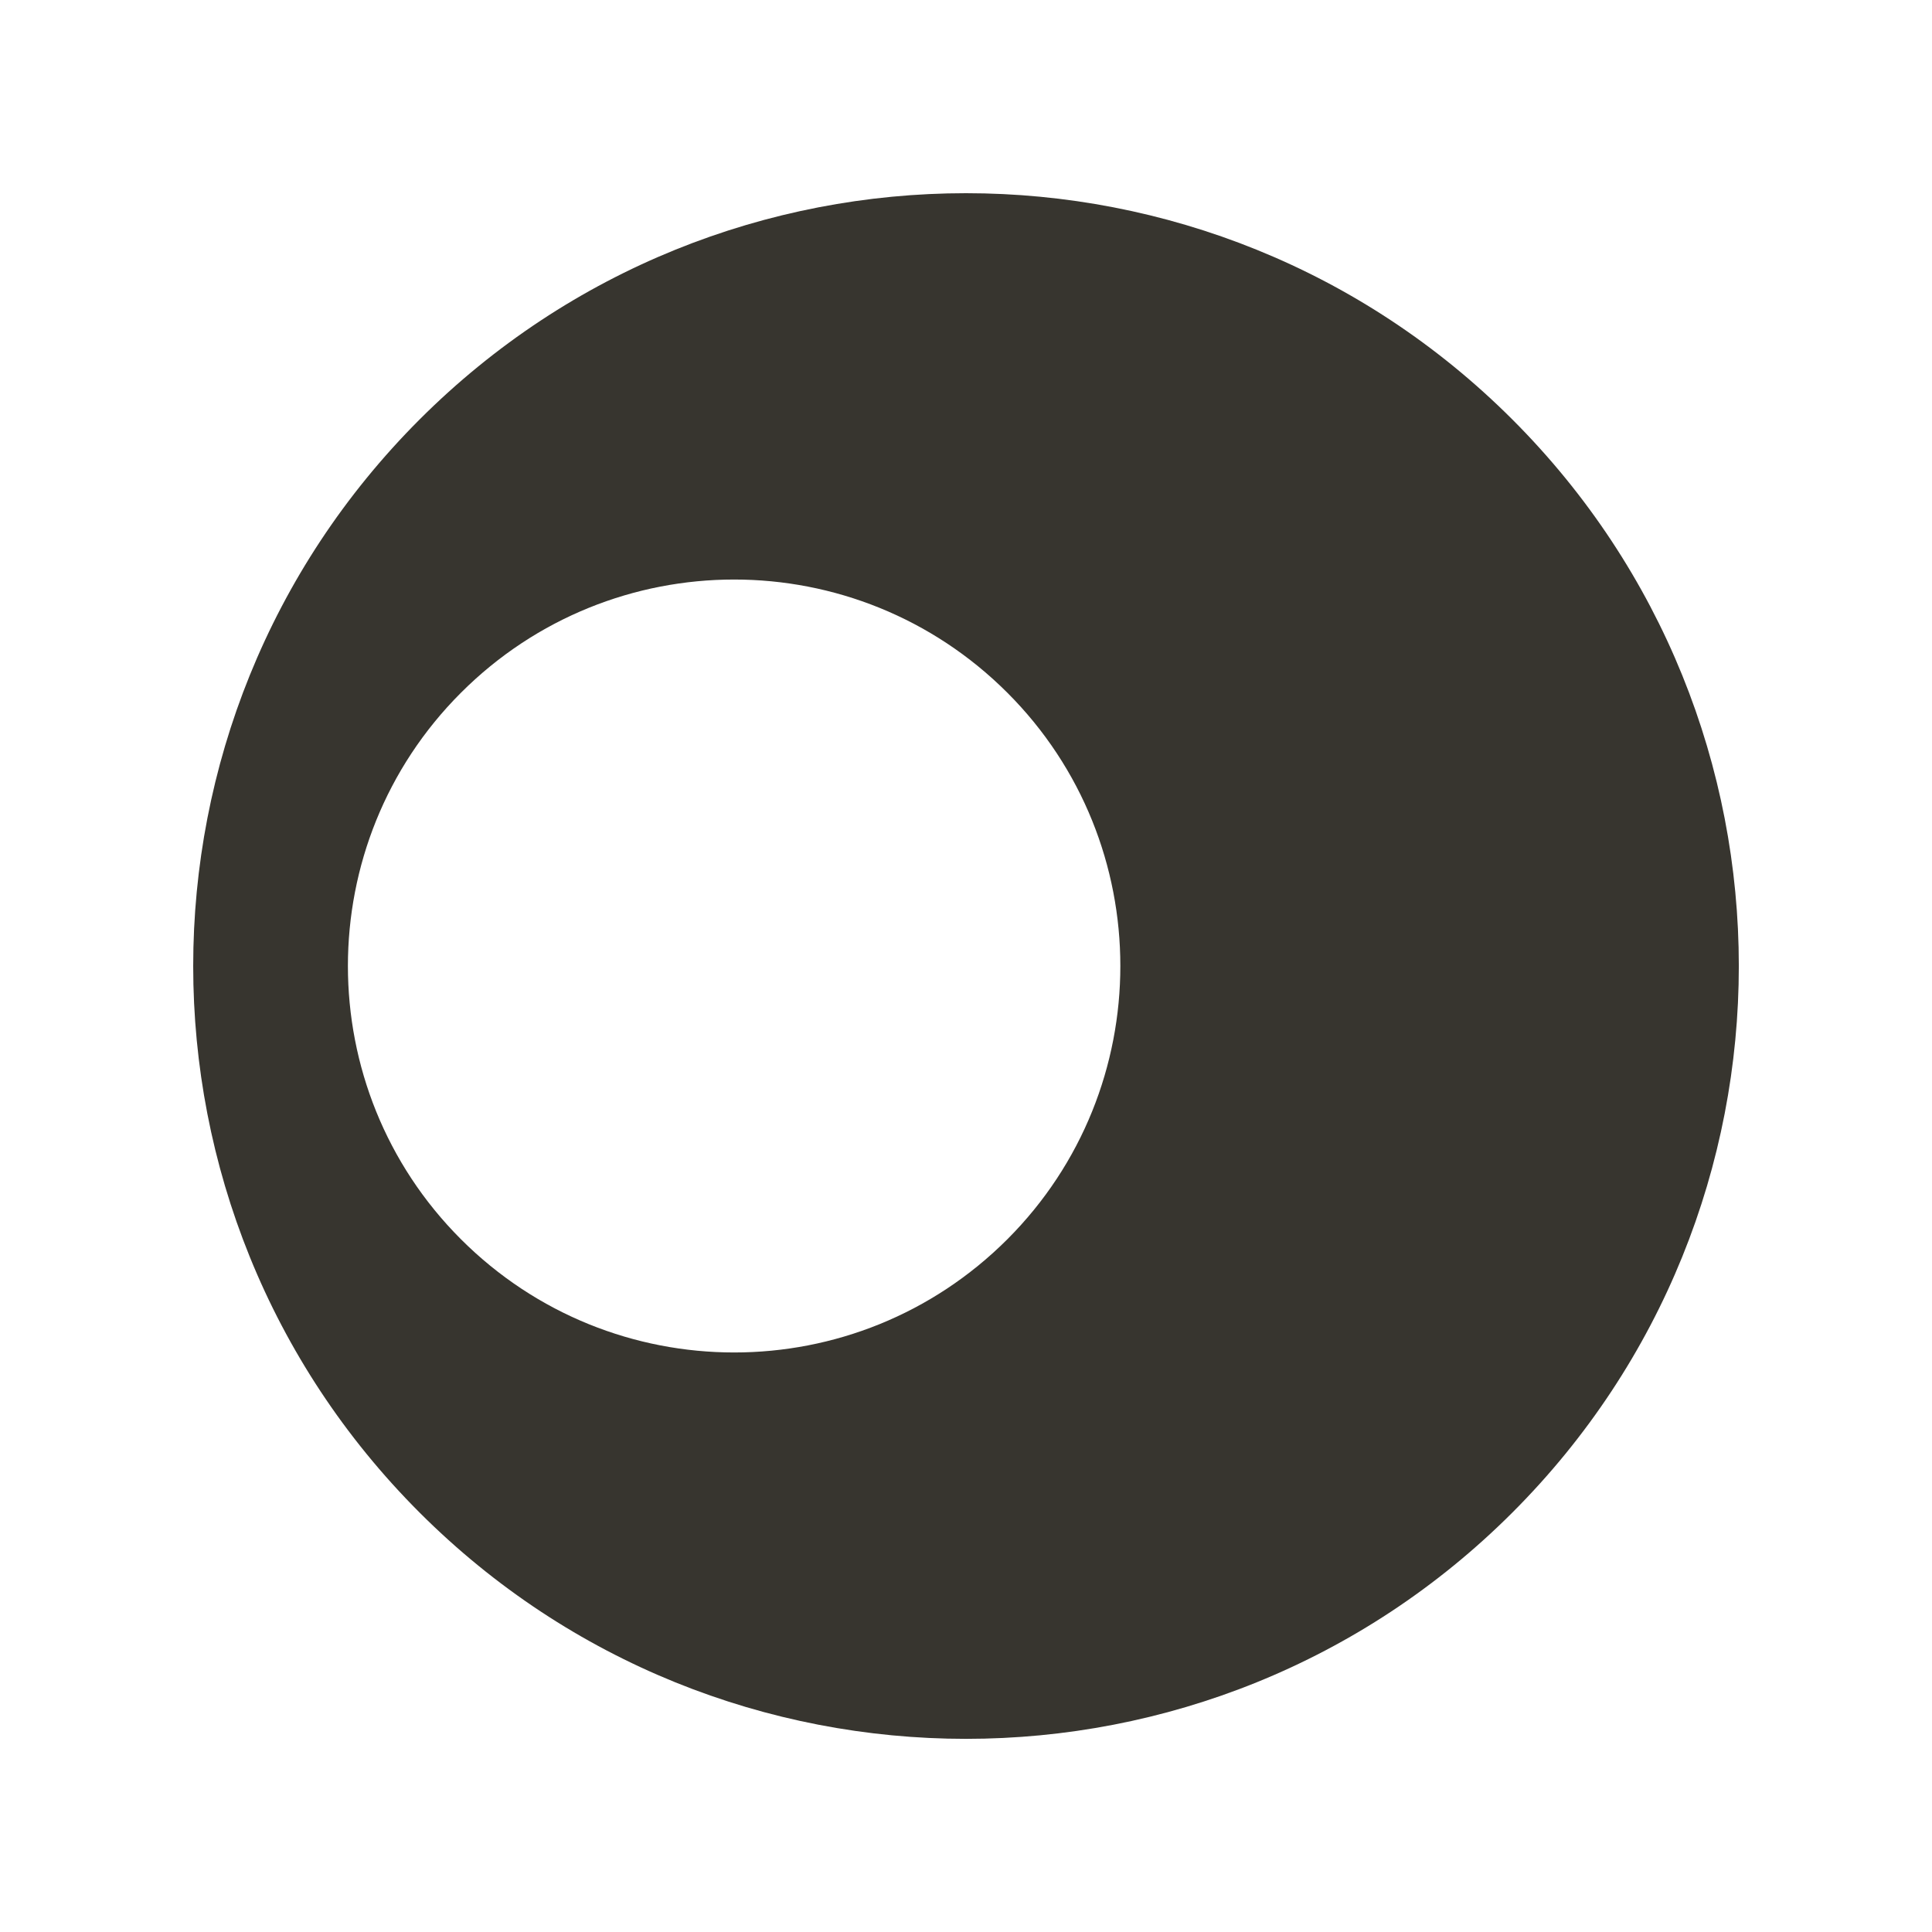 <!-- Generated by IcoMoon.io -->
<svg version="1.1" xmlns="http://www.w3.org/2000/svg" width="40" height="40" viewBox="0 0 40 40">
<title>mp-dead_star-2</title>
<path fill="#37352f" d="M20.857 25.657c-3.126 3.126-8.187 3.126-11.314 0-3.12-3.12-3.12-8.195 0-11.314 3.126-3.126 8.187-3.126 11.314 0 3.118 3.118 3.118 8.194 0 11.314zM31.313 8.686c-6.248-6.248-16.378-6.248-22.627 0-6.246 6.248-6.25 16.378 0 22.629 6.248 6.248 16.379 6.248 22.627 0 6.25-6.25 6.25-16.379 0-22.629z"></path>
</svg>

